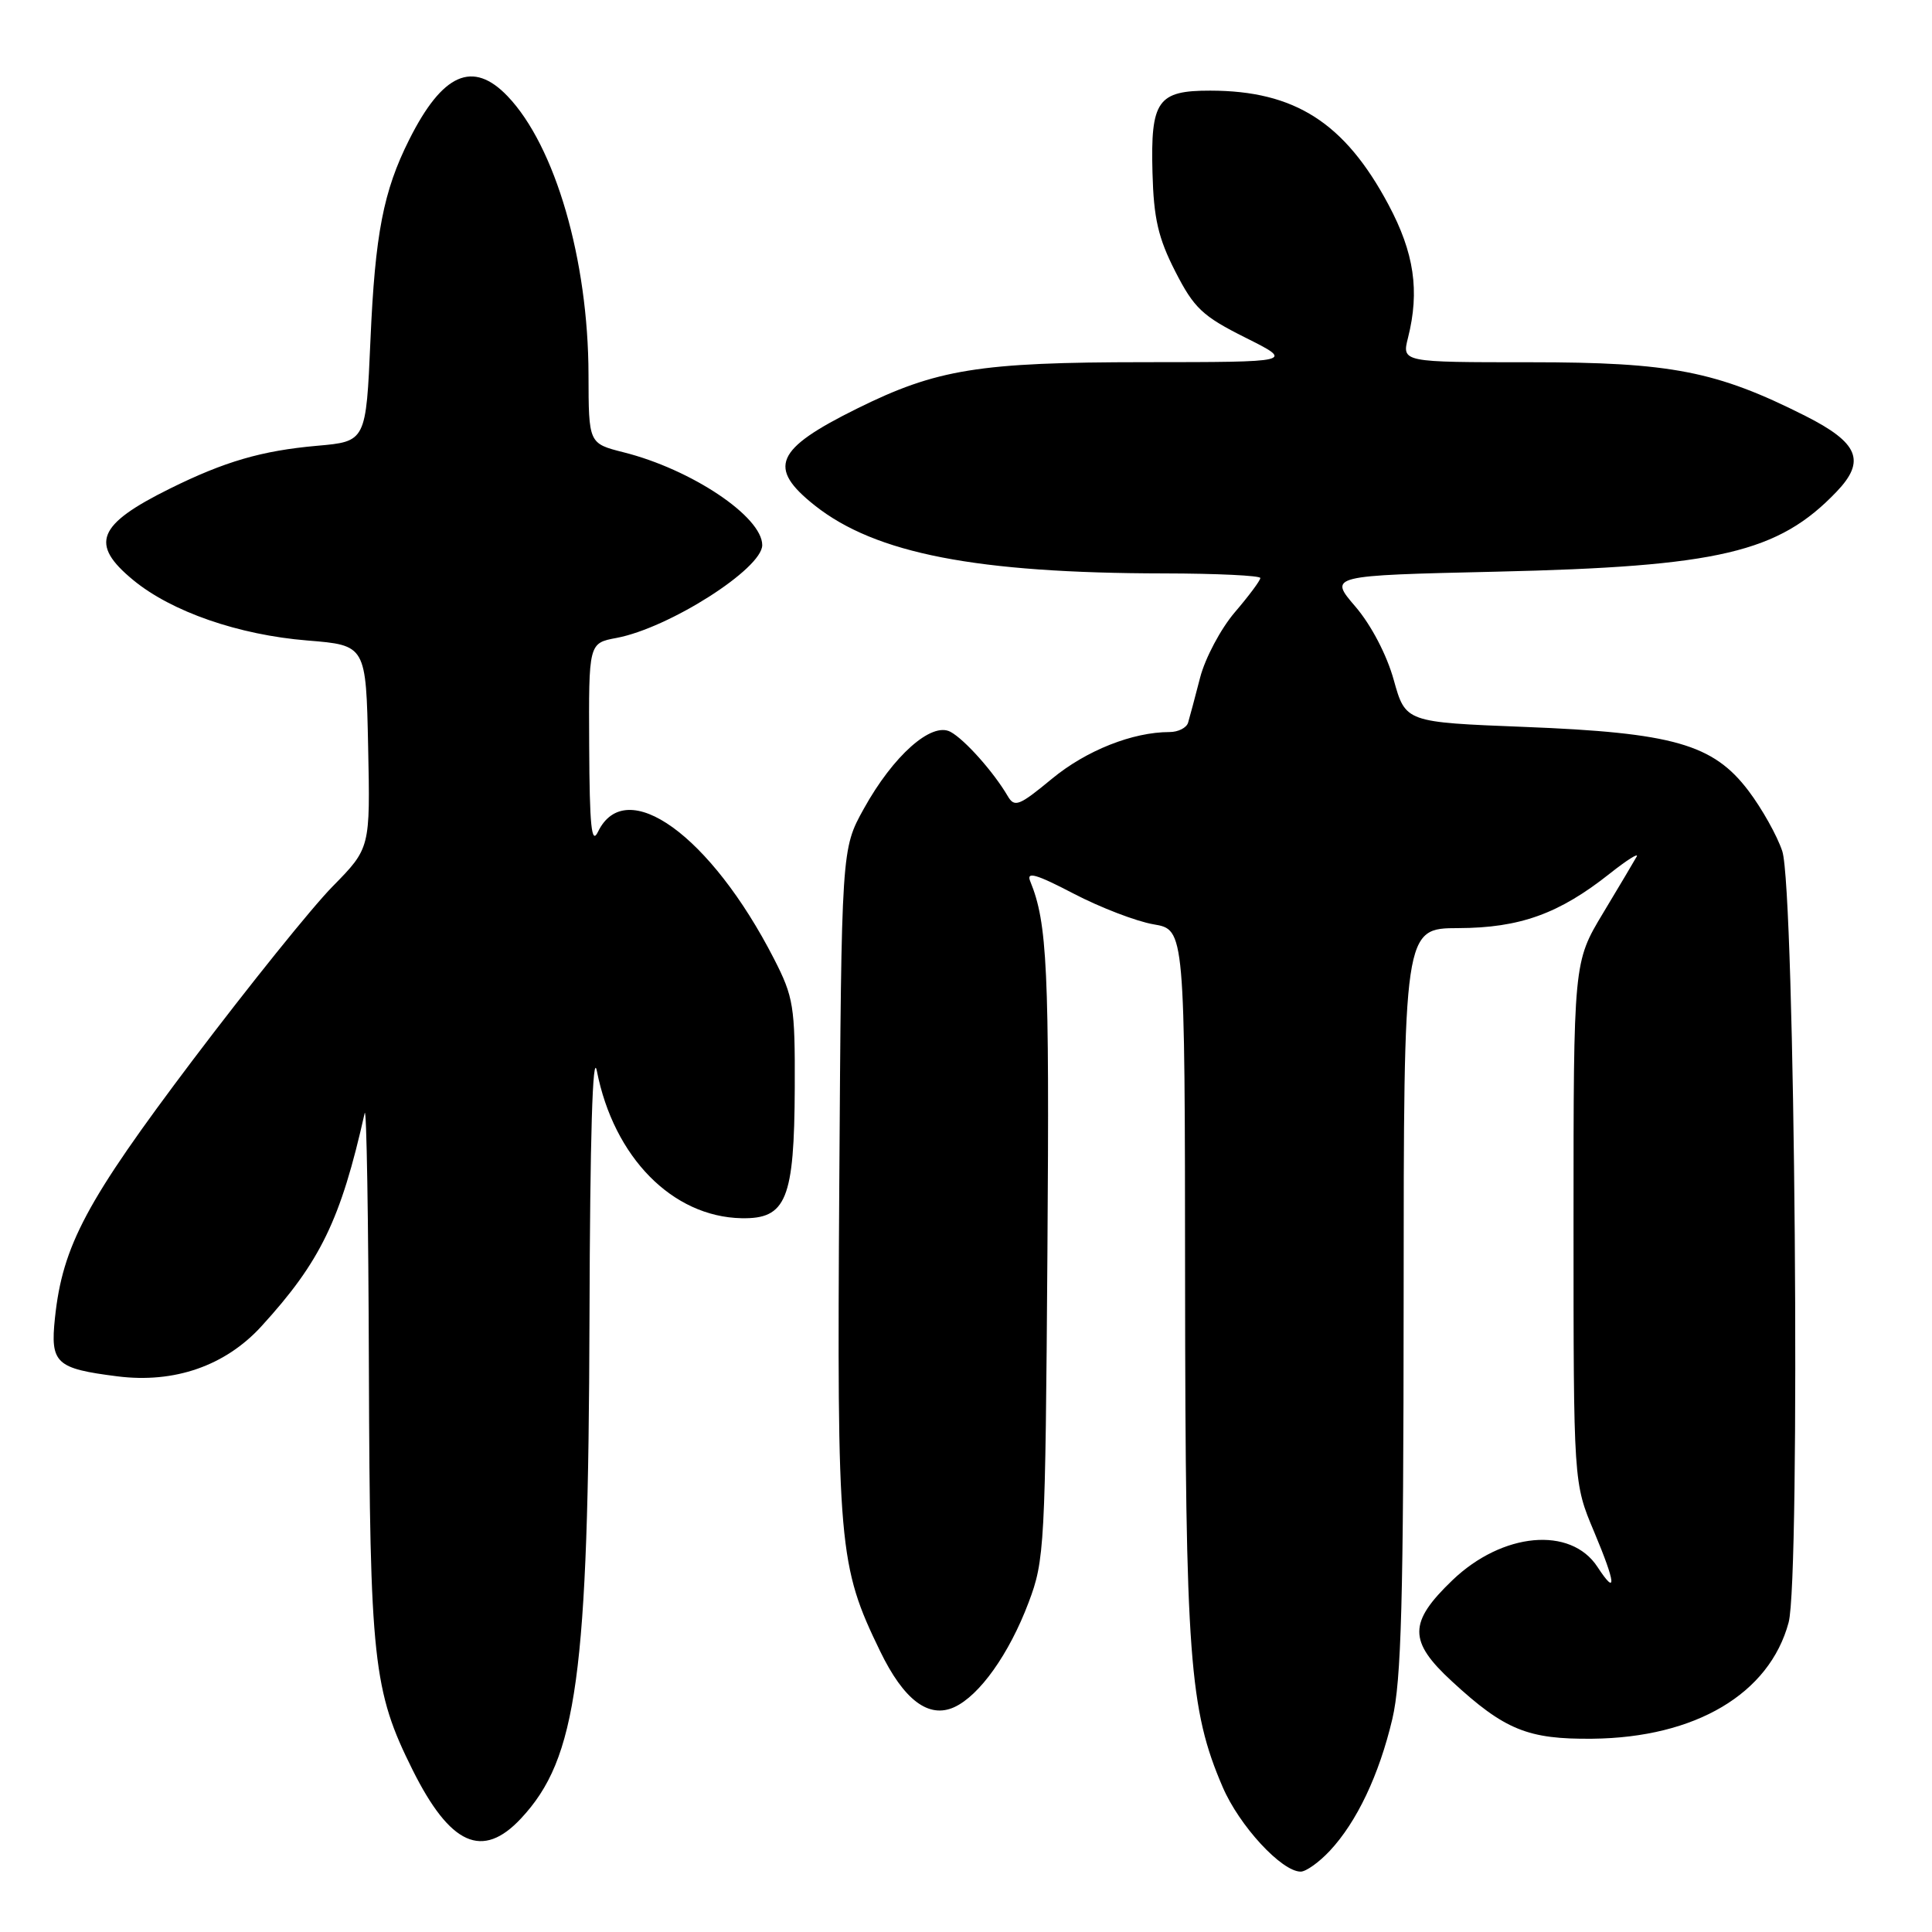<?xml version="1.0" encoding="UTF-8" standalone="no"?>
<!DOCTYPE svg PUBLIC "-//W3C//DTD SVG 1.1//EN" "http://www.w3.org/Graphics/SVG/1.1/DTD/svg11.dtd" >
<svg xmlns="http://www.w3.org/2000/svg" xmlns:xlink="http://www.w3.org/1999/xlink" version="1.1" viewBox="0 0 256 256">
 <g >
 <path fill="currentColor"
d=" M 176.20 245.25 C 179.78 241.43 182.74 235.19 184.49 227.78 C 185.69 222.68 185.97 212.21 185.99 172.25 C 186.00 123.00 186.00 123.00 193.25 122.98 C 201.39 122.95 206.58 121.09 213.31 115.75 C 215.57 113.96 217.18 112.95 216.87 113.50 C 216.57 114.05 214.56 117.42 212.41 121.00 C 208.50 127.50 208.50 127.50 208.50 162.00 C 208.50 196.50 208.50 196.50 211.22 202.95 C 214.11 209.83 214.28 211.61 211.67 207.62 C 208.13 202.21 199.08 203.04 192.46 209.38 C 186.62 214.98 186.60 217.46 192.39 222.79 C 199.37 229.23 202.45 230.48 211.00 230.39 C 224.66 230.25 234.46 224.44 237.00 214.99 C 238.60 209.08 237.85 117.81 236.16 112.78 C 235.48 110.73 233.46 107.13 231.68 104.78 C 227.00 98.60 221.70 97.09 202.00 96.32 C 186.24 95.70 186.24 95.70 184.68 90.10 C 183.76 86.78 181.69 82.82 179.60 80.38 C 176.06 76.26 176.06 76.26 198.28 75.75 C 227.76 75.07 235.64 73.22 243.35 65.16 C 247.27 61.07 246.28 58.67 239.18 55.09 C 227.43 49.17 221.42 48.00 202.77 48.00 C 185.75 48.00 185.75 48.00 186.57 44.75 C 188.13 38.54 187.39 33.51 183.98 27.12 C 178.19 16.26 171.57 12.02 160.37 12.01 C 153.39 12.00 152.45 13.33 152.71 22.88 C 152.87 28.95 153.47 31.54 155.73 35.97 C 158.22 40.84 159.33 41.89 165.03 44.74 C 171.50 47.98 171.50 47.98 151.64 47.99 C 129.71 48.00 124.11 48.91 113.52 54.16 C 102.69 59.53 101.64 61.96 107.98 66.99 C 116.02 73.35 129.38 75.95 154.25 75.98 C 161.26 75.99 167.00 76.27 167.00 76.59 C 167.00 76.92 165.48 78.96 163.62 81.13 C 161.76 83.31 159.69 87.20 159.02 89.79 C 158.35 92.38 157.64 95.06 157.43 95.75 C 157.23 96.44 156.12 97.00 154.97 97.00 C 150.08 97.00 143.93 99.44 139.39 103.19 C 135.02 106.80 134.43 107.03 133.52 105.47 C 131.65 102.28 127.81 97.97 125.94 96.97 C 123.43 95.62 118.35 100.13 114.45 107.18 C 111.50 112.50 111.50 112.50 111.21 156.82 C 110.90 205.02 111.11 207.43 116.62 218.79 C 119.76 225.27 123.05 227.75 126.44 226.21 C 129.79 224.68 133.72 219.16 136.29 212.35 C 138.42 206.72 138.51 204.99 138.79 165.73 C 139.06 128.32 138.78 122.32 136.51 116.77 C 135.96 115.44 137.28 115.81 142.26 118.41 C 145.81 120.26 150.58 122.09 152.86 122.48 C 157.00 123.18 157.00 123.18 157.03 169.84 C 157.07 219.58 157.59 226.52 162.01 236.79 C 164.21 241.92 169.82 248.00 172.35 248.00 C 173.05 248.00 174.79 246.76 176.20 245.25 Z  M 69.04 240.95 C 76.47 233.00 77.97 222.03 78.11 174.68 C 78.18 150.64 78.53 139.06 79.09 141.92 C 81.33 153.34 89.09 161.23 98.25 161.42 C 104.19 161.54 105.25 158.95 105.31 144.09 C 105.35 133.32 105.15 132.11 102.56 127.05 C 94.16 110.67 82.92 102.57 79.23 110.23 C 78.38 112.00 78.12 109.49 78.07 98.86 C 78.00 85.22 78.00 85.22 81.69 84.53 C 88.65 83.22 101.00 75.36 101.00 72.23 C 101.00 68.47 91.63 62.19 82.62 59.93 C 78.00 58.76 78.00 58.76 77.98 49.63 C 77.95 34.42 73.57 19.35 67.26 12.75 C 62.65 7.93 58.63 9.71 54.22 18.51 C 50.80 25.32 49.70 31.00 49.09 45.00 C 48.50 58.50 48.50 58.50 42.00 59.07 C 34.67 59.72 29.77 61.15 22.50 64.75 C 12.87 69.52 11.84 72.08 17.65 76.86 C 22.73 81.05 31.60 84.13 40.74 84.87 C 48.50 85.50 48.50 85.50 48.78 98.94 C 49.06 112.38 49.06 112.38 44.09 117.44 C 41.35 120.22 33.01 130.59 25.54 140.47 C 11.42 159.18 8.29 165.04 7.28 174.65 C 6.65 180.64 7.39 181.34 15.54 182.37 C 23.09 183.33 29.84 180.99 34.63 175.75 C 42.45 167.19 45.15 161.64 48.32 147.50 C 48.57 146.40 48.82 161.64 48.88 181.36 C 49.01 220.06 49.44 224.03 54.66 234.50 C 59.65 244.51 63.93 246.43 69.04 240.95 Z "/>
</g>
</svg>